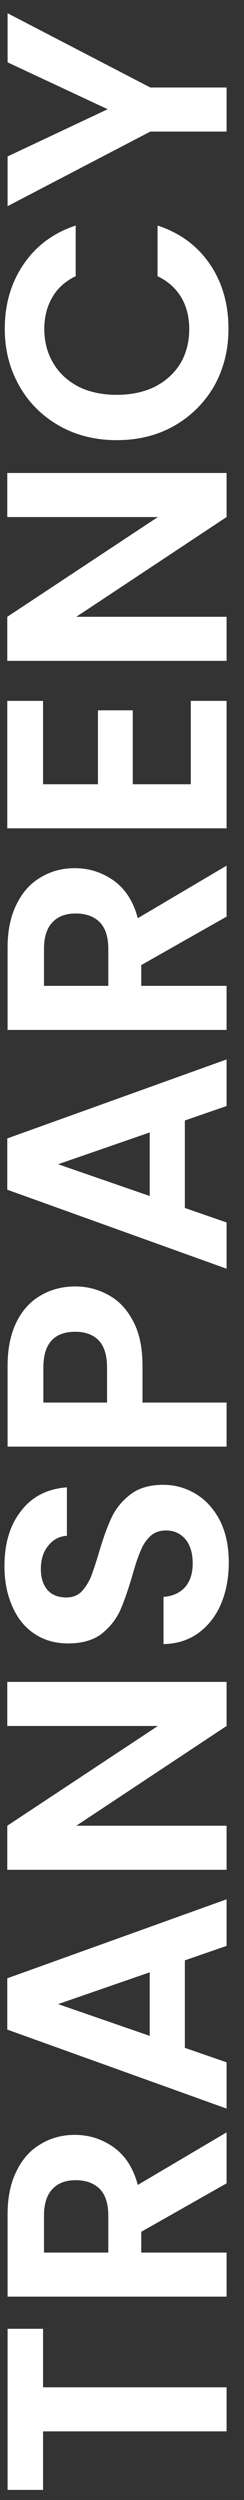 <svg width="14" height="143" viewBox="0 0 14 143" fill="none" xmlns="http://www.w3.org/2000/svg">
<rect x="0" y="0" width="14" height="143" fill="#333333" stroke="none"/>
<path d="M0.436 133.208H2.47V136.556H13V139.076H2.47V142.424H0.436L0.436 133.208ZM13 124.889L8.104 127.661V128.849H13L13 131.369H0.436L0.436 126.653C0.436 125.681 0.61 124.853 0.958 124.169C1.294 123.485 1.756 122.975 2.344 122.639C2.92 122.291 3.568 122.117 4.288 122.117C5.116 122.117 5.866 122.357 6.538 122.837C7.198 123.317 7.654 124.031 7.906 124.979L13 121.973V124.889ZM6.214 128.849V126.743C6.214 126.059 6.052 125.549 5.728 125.213C5.392 124.877 4.93 124.709 4.342 124.709C3.766 124.709 3.322 124.877 3.01 125.213C2.686 125.549 2.524 126.059 2.524 126.743V128.849H6.214ZM10.606 112.134V117.138L13 117.966V120.612L0.418 116.094V113.16L13 108.642V111.306L10.606 112.134ZM8.59 112.818L3.334 114.636L8.59 116.454L8.59 112.818ZM13 96.207V98.727L4.378 104.433H13V106.953H0.418L0.418 104.433L9.058 98.727H0.418V96.207H13ZM13.126 89.379C13.126 90.255 12.976 91.047 12.676 91.755C12.376 92.451 11.944 93.003 11.38 93.411C10.816 93.819 10.15 94.029 9.382 94.041V91.341C9.898 91.305 10.306 91.125 10.606 90.801C10.906 90.465 11.056 90.009 11.056 89.433C11.056 88.845 10.918 88.383 10.642 88.047C10.354 87.711 9.982 87.543 9.526 87.543C9.154 87.543 8.848 87.657 8.608 87.885C8.368 88.113 8.182 88.401 8.05 88.749C7.906 89.085 7.75 89.553 7.582 90.153C7.342 90.969 7.108 91.635 6.88 92.151C6.64 92.655 6.286 93.093 5.818 93.465C5.338 93.825 4.702 94.005 3.91 94.005C3.166 94.005 2.518 93.819 1.966 93.447C1.414 93.075 0.994 92.553 0.706 91.881C0.406 91.209 0.256 90.441 0.256 89.577C0.256 88.281 0.574 87.231 1.21 86.427C1.834 85.611 2.71 85.161 3.838 85.077V87.849C3.406 87.873 3.052 88.059 2.776 88.407C2.488 88.743 2.344 89.193 2.344 89.757C2.344 90.249 2.47 90.645 2.722 90.945C2.974 91.233 3.34 91.377 3.82 91.377C4.156 91.377 4.438 91.269 4.666 91.053C4.882 90.825 5.062 90.549 5.206 90.225C5.338 89.889 5.494 89.421 5.674 88.821C5.914 88.005 6.154 87.339 6.394 86.823C6.634 86.307 6.994 85.863 7.474 85.491C7.954 85.119 8.584 84.933 9.364 84.933C10.036 84.933 10.66 85.107 11.236 85.455C11.812 85.803 12.274 86.313 12.622 86.985C12.958 87.657 13.126 88.455 13.126 89.379ZM4.324 73.586C4.996 73.586 5.626 73.748 6.214 74.072C6.802 74.384 7.276 74.882 7.636 75.566C7.996 76.238 8.176 77.09 8.176 78.122L8.176 80.228H13V82.748H0.436L0.436 78.122C0.436 77.15 0.604 76.322 0.94 75.638C1.276 74.954 1.738 74.444 2.326 74.108C2.914 73.76 3.58 73.586 4.324 73.586ZM6.142 78.23C6.142 77.534 5.986 77.018 5.674 76.682C5.35 76.346 4.9 76.178 4.324 76.178C3.1 76.178 2.488 76.862 2.488 78.23L2.488 80.228H6.142L6.142 78.23ZM10.606 64.093V69.097L13 69.925V72.571L0.418 68.053V65.119L13 60.601L13 63.265L10.606 64.093ZM8.59 64.777L3.334 66.595L8.59 68.413L8.59 64.777ZM13 52.432L8.104 55.204L8.104 56.392H13V58.912H0.436L0.436 54.196C0.436 53.224 0.61 52.396 0.958 51.712C1.294 51.028 1.756 50.518 2.344 50.182C2.92 49.834 3.568 49.66 4.288 49.66C5.116 49.66 5.866 49.9 6.538 50.38C7.198 50.86 7.654 51.574 7.906 52.522L13 49.516V52.432ZM6.214 56.392L6.214 54.286C6.214 53.602 6.052 53.092 5.728 52.756C5.392 52.42 4.93 52.252 4.342 52.252C3.766 52.252 3.322 52.42 3.01 52.756C2.686 53.092 2.524 53.602 2.524 54.286L2.524 56.392H6.214ZM2.47 44.861H5.62L5.62 40.631H7.618L7.618 44.861H10.948V40.091H13V47.381H0.418L0.418 40.091H2.47L2.47 44.861ZM13 27.055V29.575L4.378 35.281H13V37.801H0.418L0.418 35.281L9.058 29.575H0.418L0.418 27.055H13ZM6.7 25.177C5.464 25.177 4.36 24.901 3.388 24.349C2.404 23.785 1.642 23.023 1.102 22.063C0.55 21.091 0.274 20.005 0.274 18.805C0.274 17.401 0.634 16.171 1.354 15.115C2.074 14.059 3.07 13.321 4.342 12.901V15.799C3.742 16.087 3.292 16.495 2.992 17.023C2.692 17.539 2.542 18.139 2.542 18.823C2.542 19.555 2.716 20.209 3.064 20.785C3.4 21.349 3.88 21.793 4.504 22.117C5.128 22.429 5.86 22.585 6.7 22.585C7.528 22.585 8.26 22.429 8.896 22.117C9.52 21.793 10.006 21.349 10.354 20.785C10.69 20.209 10.858 19.555 10.858 18.823C10.858 18.139 10.708 17.539 10.408 17.023C10.096 16.495 9.64 16.087 9.04 15.799L9.04 12.901C10.324 13.321 11.326 14.059 12.046 15.115C12.754 16.159 13.108 17.389 13.108 18.805C13.108 20.005 12.838 21.091 12.298 22.063C11.746 23.023 10.984 23.785 10.012 24.349C9.04 24.901 7.936 25.177 6.7 25.177ZM0.436 0.758L8.626 5.006H13V7.526H8.626L0.436 11.792V8.948L6.178 6.248L0.436 3.566V0.758Z" fill="white"/>
</svg>
